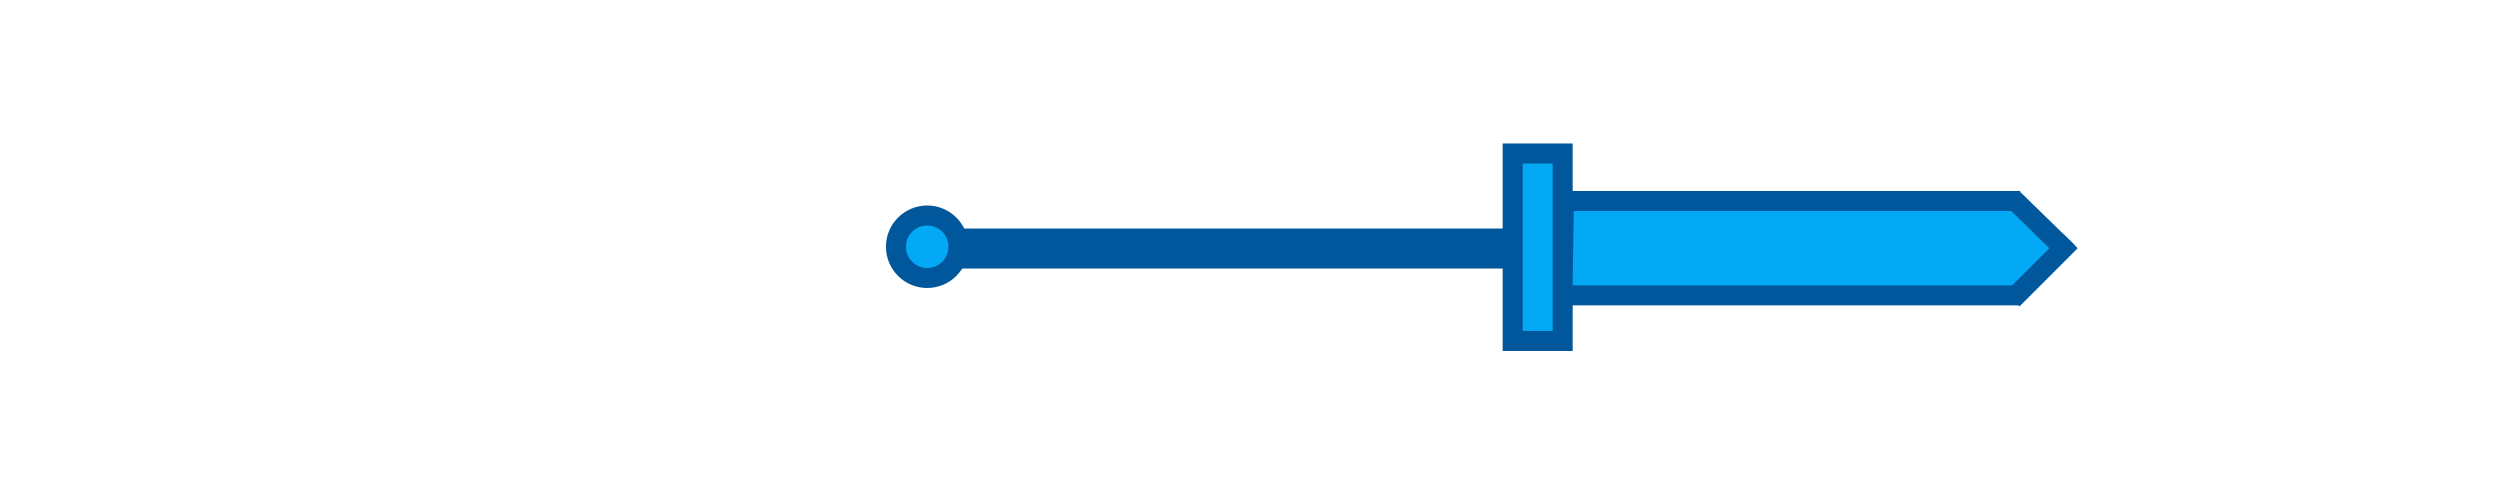 <?xml version="1.0" encoding="utf-8"?>
<svg viewBox="0 0 1000 200" xmlns="http://www.w3.org/2000/svg">
  <g>
    <g transform="matrix(1, 0, 0, 1, -10.295, -312.439)">
      <title>Layer 1</title>
      <line stroke-linecap="null" stroke-linejoin="null" id="svg_16" y2="411.852" x2="612.567" y1="411.852" x1="389.824" style="stroke-width: 16px; fill: rgb(3, 169, 244); stroke: rgb(1, 87, 155);"/>
      <rect stroke-linejoin="null" stroke-linecap="null" id="svg_17" height="75" width="20" y="373.835" x="615.364" stroke-width="8" style="fill: rgb(3, 169, 244); stroke: rgb(1, 87, 155);"/>
      <ellipse stroke-linejoin="null" stroke-linecap="null" ry="12.5" rx="12.5" id="svg_15" cy="411.134" cx="381.173" stroke-width="8" style="fill: rgb(3, 169, 244); stroke: rgb(1, 87, 155);"/>
      <polygon style="fill: rgb(3, 169, 244); stroke: rgb(1, 87, 155);" points="638.794 429.55 817.531 429.55 834.563 412.144 815.66 393.802 639.355 393.802"/>
      <line stroke-linecap="null" stroke-linejoin="null" id="svg_24" y2="392.825" x2="818.37" y1="392.825" x1="637.864" stroke-width="8" style="fill: rgb(3, 169, 244); stroke: rgb(1, 87, 155);"/>
      <line stroke-linecap="null" stroke-linejoin="null" id="svg_28" y2="430.581" x2="637.404" y1="430.581" x1="817.905" stroke-width="8" style="fill: rgb(3, 169, 244); stroke: rgb(1, 87, 155);"/>
      <line stroke-linecap="null" stroke-linejoin="null" id="svg_27" y2="432.163" x2="815.268" y1="408.898" x1="838.533" stroke-width="8" style="fill: rgb(3, 169, 244); stroke: rgb(1, 87, 155);"/>
      <line stroke-linecap="null" stroke-linejoin="null" id="svg_26" y2="413.483" x2="837.557" y1="392.193" x1="815.719" stroke-width="8" style="fill: rgb(3, 169, 244); stroke: rgb(1, 87, 155);"/>
    </g>
  </g>
</svg>